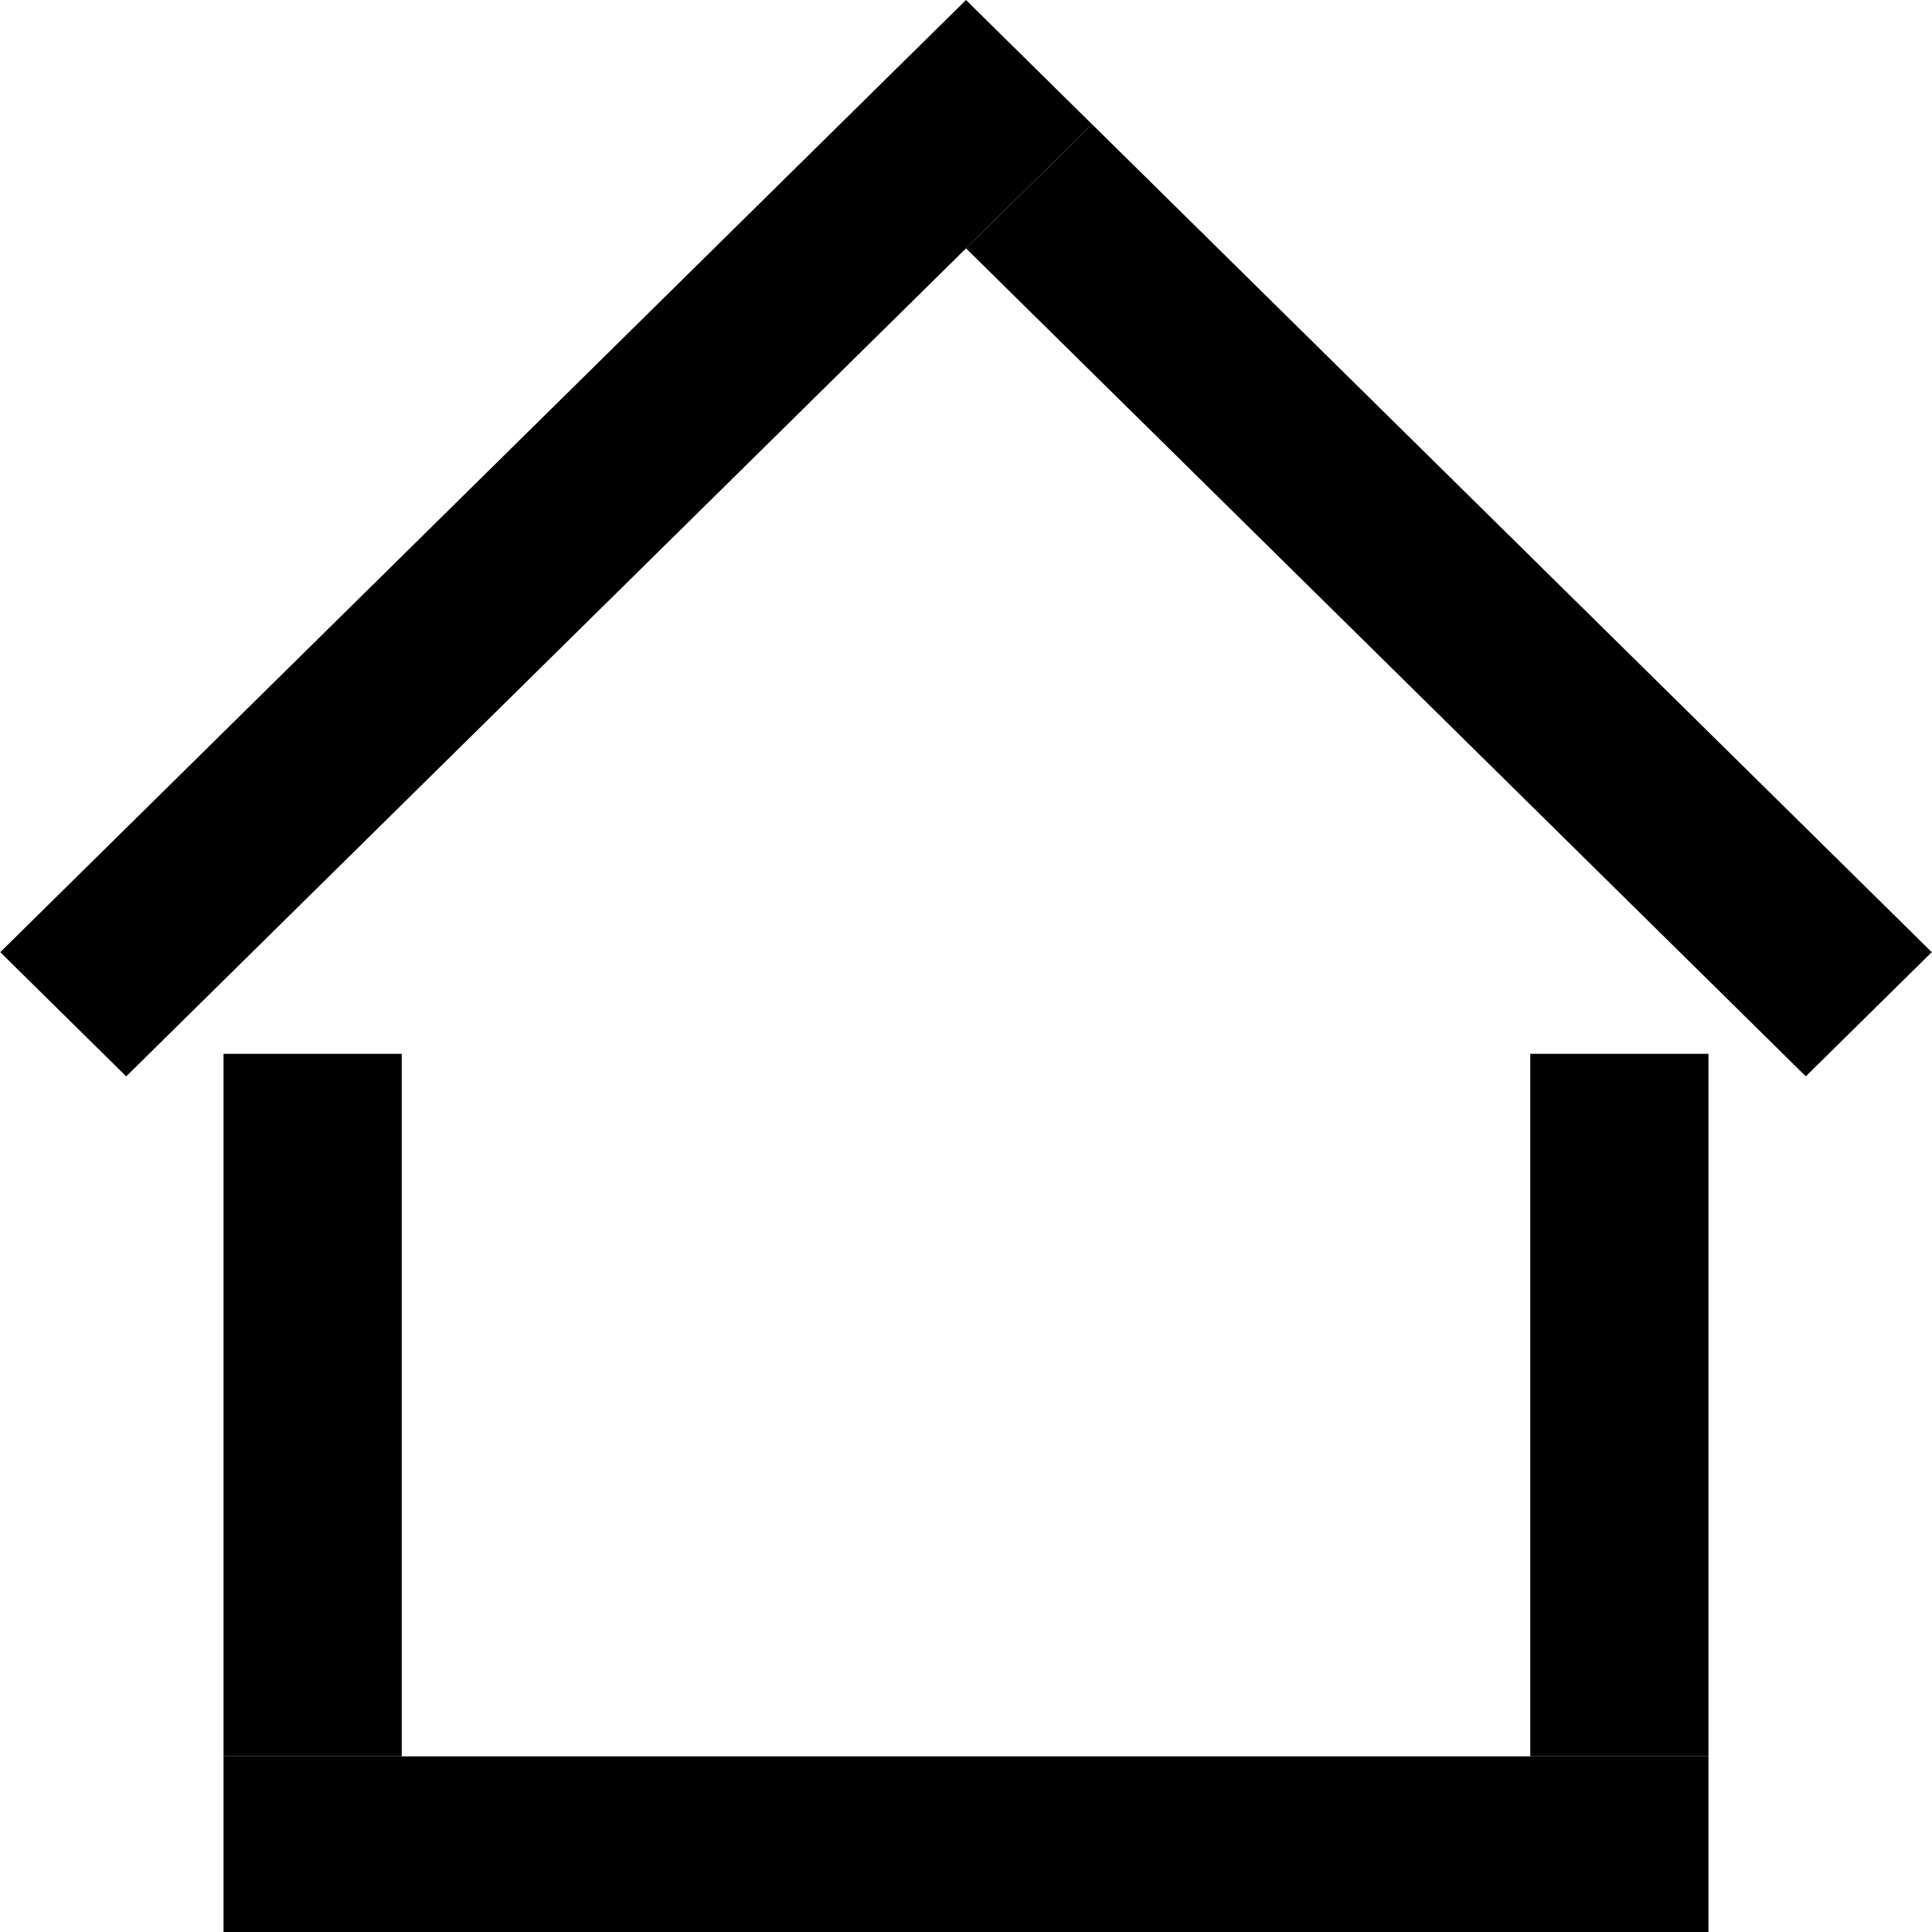 <svg width="100" height="100" viewBox="0 0 100 100" fill="none" xmlns="http://www.w3.org/2000/svg">
<rect x="11.57" y="54.545" width="9.223" height="36.364" fill="currentColor"/>
<rect x="79.207" y="54.545" width="9.223" height="36.364" fill="currentColor"/>
<rect width="9.157" height="70.206" transform="matrix(0.712 0.702 -0.712 0.702 50 0)" fill="currentColor"/>
<rect width="61.048" height="9.157" transform="matrix(0.712 0.702 -0.712 0.702 56.522 6.428)" fill="currentColor"/>
<rect x="11.57" y="90.909" width="76.859" height="9.091" fill="currentColor"/>
</svg>
